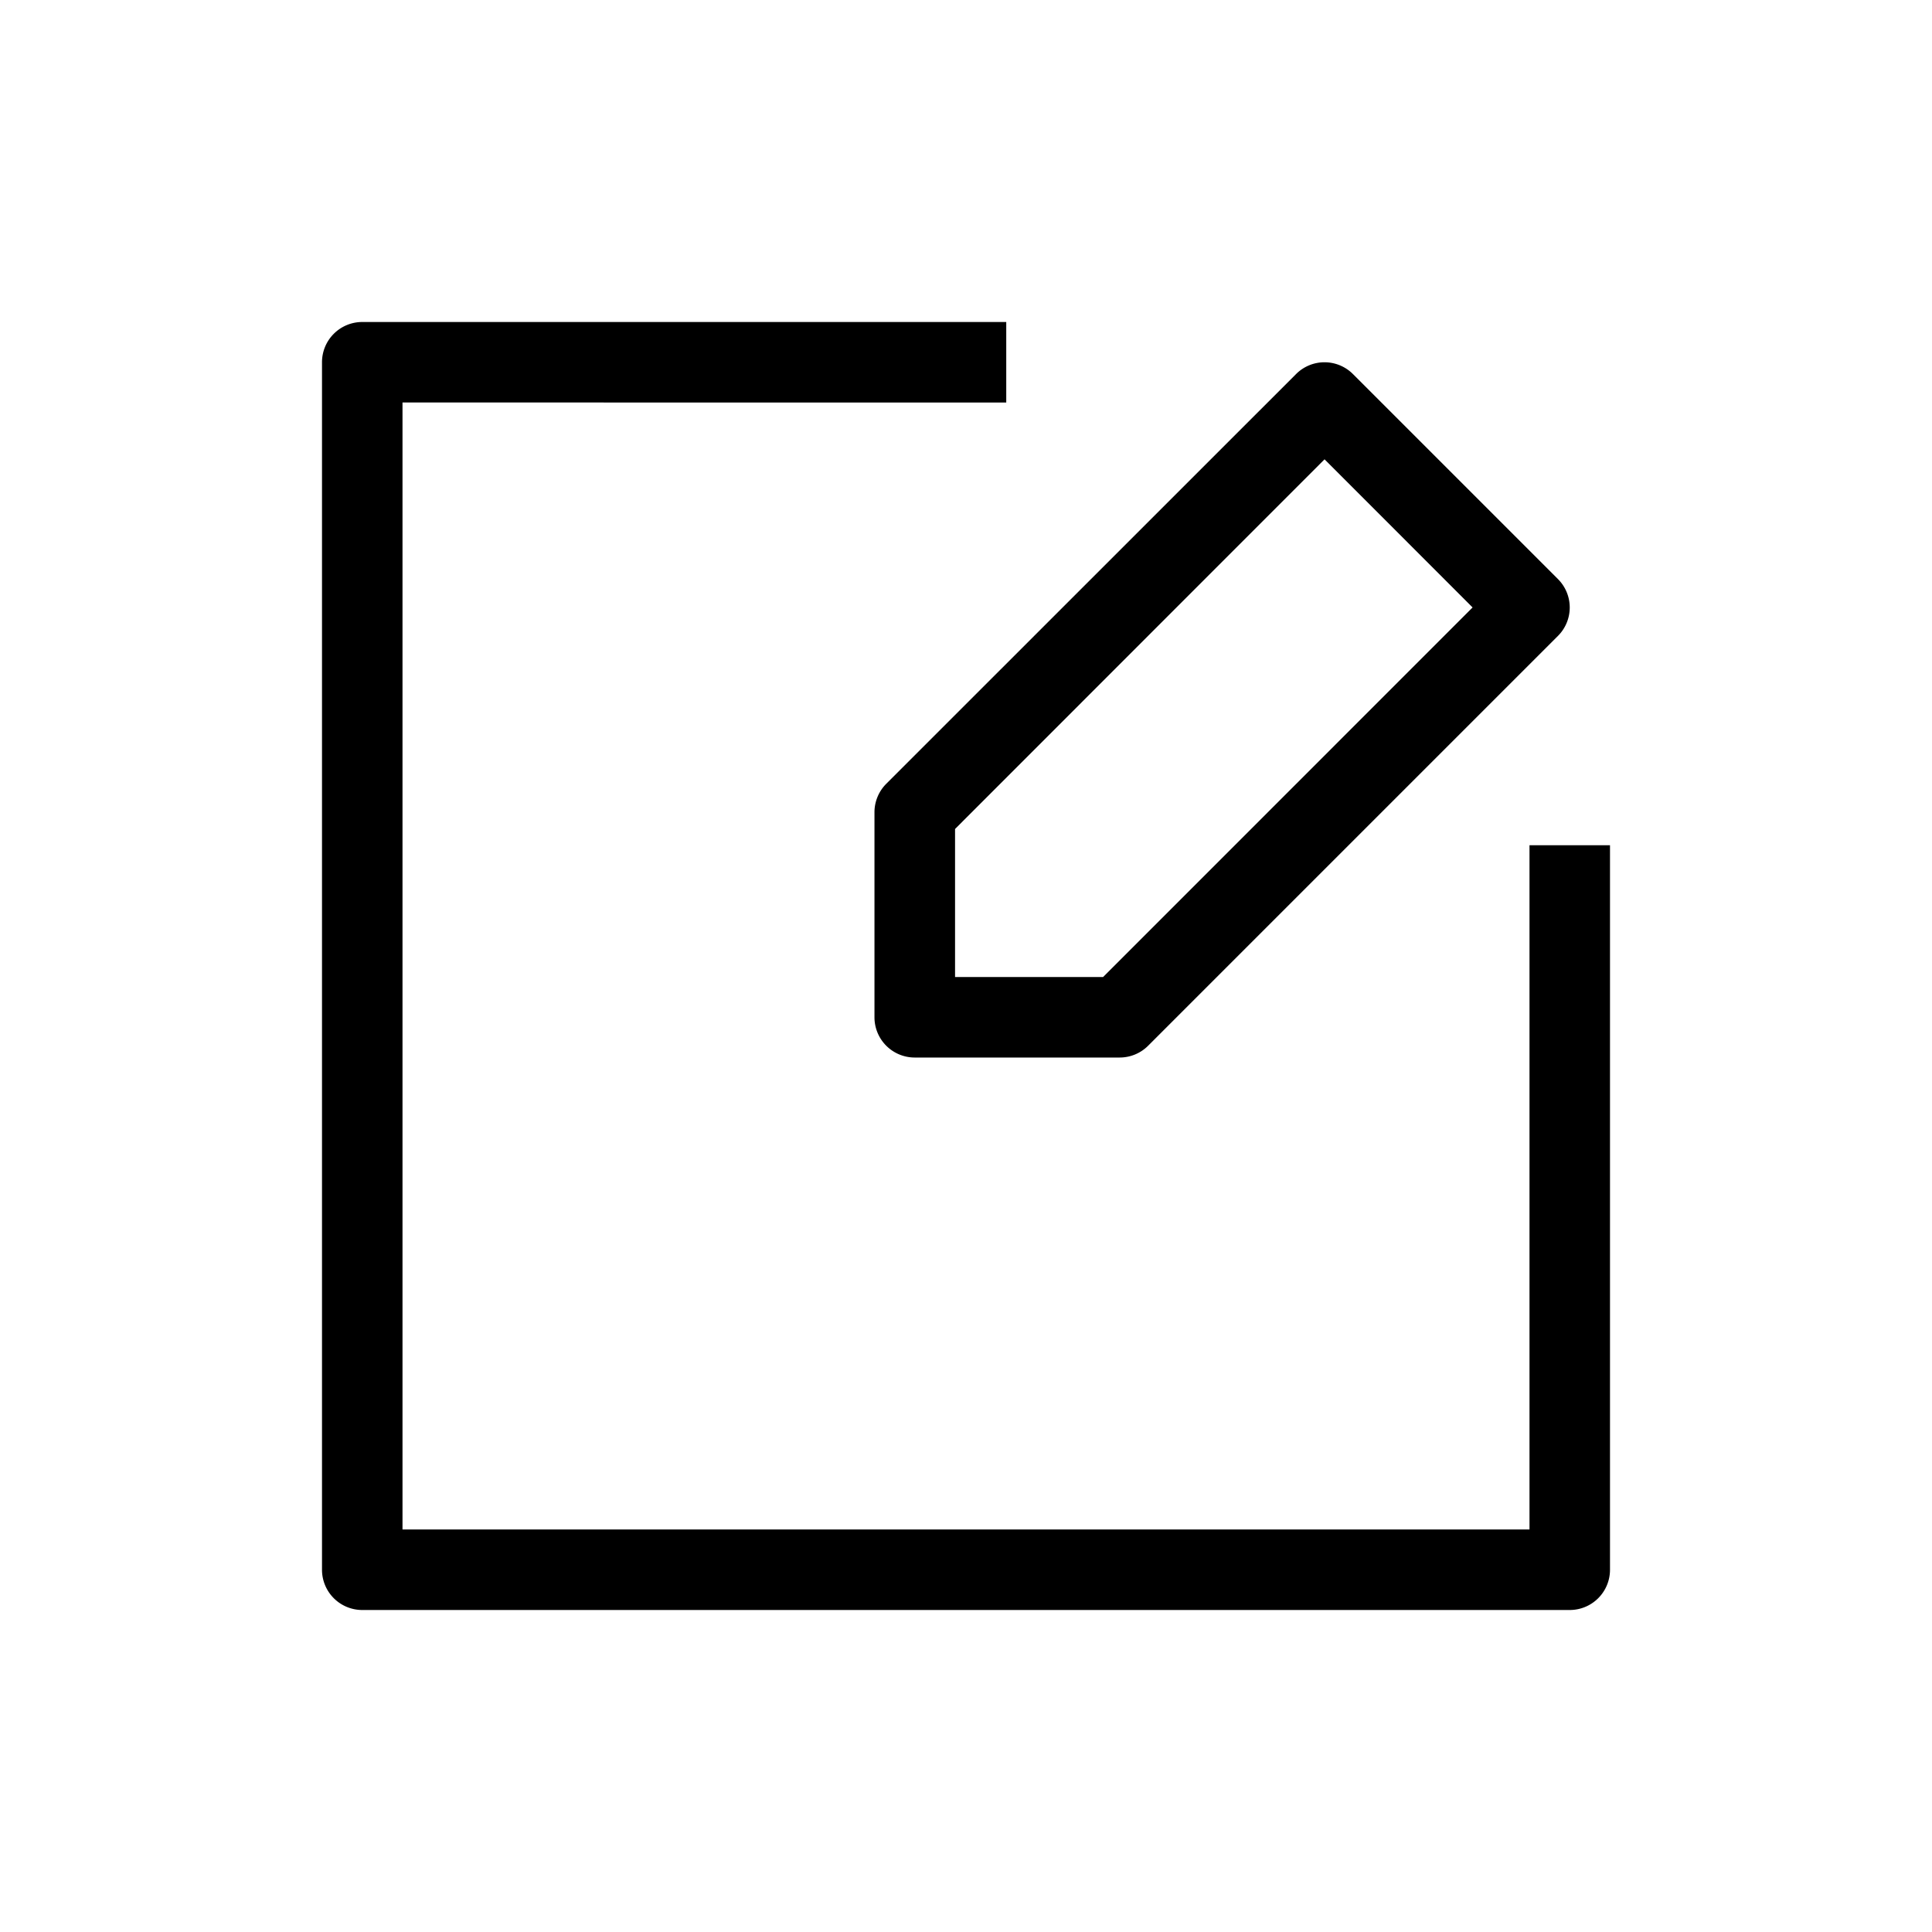 <svg xmlns="http://www.w3.org/2000/svg" viewBox="0 0 24 24" width="1em" height="1em" focusable="false"><path fill-rule="evenodd" clip-rule="evenodd" d="M19.5 20h-15a.5.5 0 0 1-.5-.5v-15a.5.5 0 0 1 .5-.5h8v1H5v14h14v-8.5h1v9a.5.5 0 0 1-.5.5Zm-7.637-7.863h1.84l4.59-4.591-1.839-1.84-4.59 4.592v1.839Zm2.046 1h-2.546a.5.5 0 0 1-.5-.5V10.09a.5.5 0 0 1 .146-.353L16.1 4.647a.499.499 0 0 1 .707 0l2.546 2.546a.499.499 0 0 1 0 .707l-5.09 5.09a.5.5 0 0 1-.354.147Z"/><mask id="a" style="mask-type:alpha" maskUnits="userSpaceOnUse" x="4" y="4" width="16" height="16"><path fill-rule="evenodd" clip-rule="evenodd" d="M19.5 20h-15a.5.5 0 0 1-.5-.5v-15a.5.5 0 0 1 .5-.5h8v1H5v14h14v-8.5h1v9a.5.5 0 0 1-.5.5Zm-7.637-7.863h1.84l4.59-4.591-1.839-1.84-4.59 4.592v1.839Zm2.046 1h-2.546a.5.5 0 0 1-.5-.5V10.09a.5.5 0 0 1 .146-.353L16.1 4.647a.499.499 0 0 1 .707 0l2.546 2.546a.499.499 0 0 1 0 .707l-5.09 5.09a.5.5 0 0 1-.354.147Z"/></mask></svg>